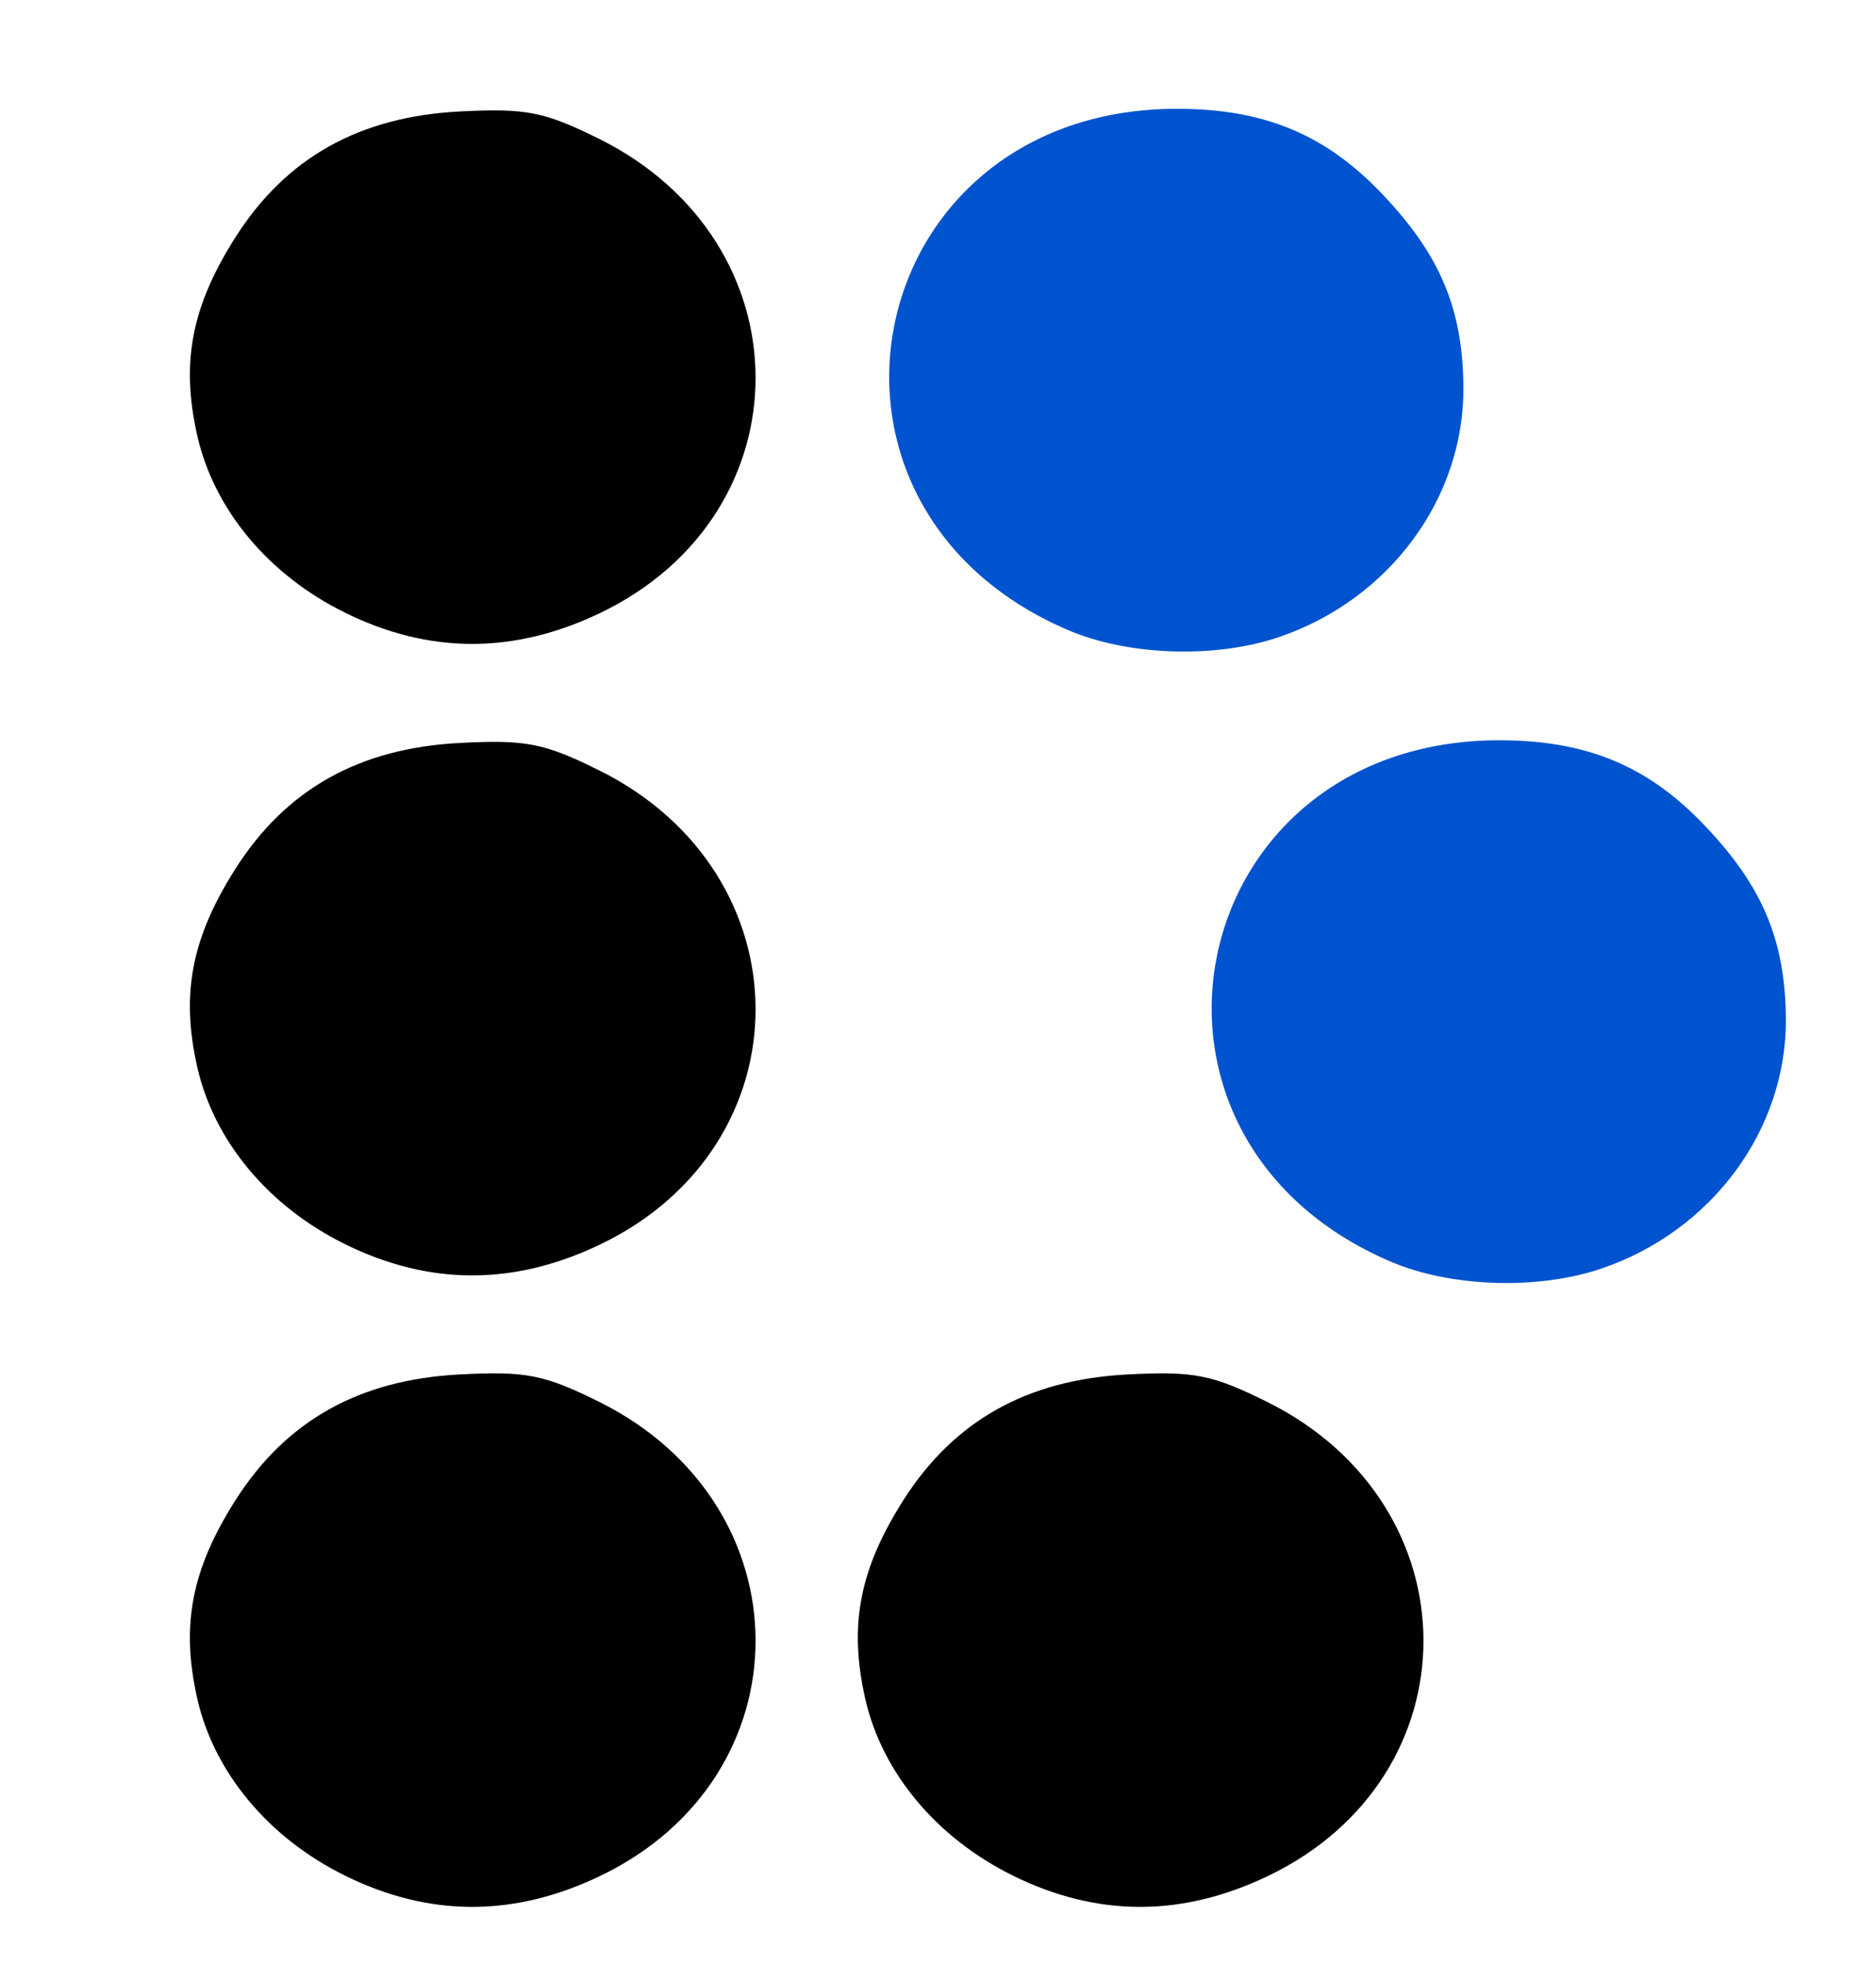 <?xml version="1.0" encoding="UTF-8" standalone="no"?>
<svg
   xmlns:dc="http://purl.org/dc/elements/1.1/"
   xmlns:cc="http://creativecommons.org/ns#"
   xmlns:rdf="http://www.w3.org/1999/02/22-rdf-syntax-ns#"
   xmlns:svg="http://www.w3.org/2000/svg"
   xmlns="http://www.w3.org/2000/svg"
   xmlns:sodipodi="http://sodipodi.sourceforge.net/DTD/sodipodi-0.dtd"
   xmlns:inkscape="http://www.inkscape.org/namespaces/inkscape"
   version="1.1"
   id="svg2"
   width="35.72"
   height="37.4"
   viewBox="0 0 35.72 37.4"
   sodipodi:docname="ldata-logo-icon.svg"
   inkscape:version="1.0.2-2 (e86c870879, 2021-01-15)">
  <defs
     id="defs6">
    <linearGradient
       id="paint0_linear"
       x1="8.5"
       y1="4"
       x2="51.5"
       y2="55"
       gradientUnits="userSpaceOnUse"
       gradientTransform="translate(21.234,17.068)">
      <stop
         stop-color="#6964EE"
         id="stop10" />
      <stop
         offset="0.674"
         stop-color="#9B92FF"
         id="stop12" />
    </linearGradient>
  </defs>
  <sodipodi:namedview
     pagecolor="#ffffff"
     bordercolor="#666666"
     borderopacity="1"
     objecttolerance="10"
     gridtolerance="10"
     guidetolerance="10"
     inkscape:pageopacity="0"
     inkscape:pageshadow="2"
     inkscape:window-width="1920"
     inkscape:window-height="1017"
     id="namedview4"
     showgrid="false"
     inkscape:zoom="2.4007726"
     inkscape:cx="23.360001"
     inkscape:cy="31.200001"
     inkscape:window-x="-8"
     inkscape:window-y="-8"
     inkscape:window-maximized="1"
     inkscape:current-layer="g10"
     inkscape:document-rotation="0"
     showguides="false" />
  <g
     inkscape:groupmode="layer"
     inkscape:label="Image"
     id="g10"
     style="display:inline">
    <path
       style="fill:#0053ce;fill-opacity:1;stroke-width:0.213"
       d="m 26.48,24.017 c -5.543,-2.369 -3.955,-9.937 2.083,-9.925 1.648,0.003 2.811,0.486 3.887,1.614 1.105,1.158 1.538,2.18 1.554,3.668 0.023,2.125 -1.407,4.064 -3.522,4.778 -1.21,0.408 -2.862,0.352 -4.002,-0.135 z M 20.34,11.996 C 14.797,9.627 16.385,2.059 22.423,2.071 c 1.648,0.003 2.811,0.486 3.887,1.614 1.105,1.158 1.538,2.18 1.554,3.668 0.023,2.125 -1.407,4.064 -3.522,4.778 -1.21,0.408 -2.862,0.352 -4.002,-0.135 z"
       id="path853"
       sodipodi:nodetypes="scssssscscss" />
  </g>
  <g
     inkscape:groupmode="layer"
     id="layer1"
     inkscape:label="Image 1"
     style="display:inline">
    <path
       style="display:inline;fill:#000000;fill-opacity:1;stroke-width:0.213"
       d="M 6.562,35.701 C 5.113,34.985 4.076,33.742 3.757,32.339 3.441,30.945 3.645,29.879 4.479,28.565 5.443,27.046 6.837,26.263 8.755,26.164 c 1.263,-0.065 1.608,0.003 2.654,0.522 3.962,1.967 3.972,7.129 0.018,9.025 -1.643,0.788 -3.257,0.785 -4.864,-0.009 z m 12.718,0 c -1.449,-0.716 -2.487,-1.959 -2.805,-3.362 -0.316,-1.394 -0.113,-2.459 0.721,-3.774 0.964,-1.519 2.358,-2.302 4.276,-2.401 1.263,-0.065 1.608,0.003 2.654,0.522 3.962,1.967 3.972,7.129 0.018,9.025 -1.643,0.788 -3.257,0.785 -4.864,-0.009 z M 6.562,23.68 C 5.113,22.965 4.076,21.721 3.757,20.318 3.441,18.924 3.645,17.859 4.479,16.544 5.443,15.025 6.837,14.242 8.755,14.143 c 1.263,-0.065 1.608,0.003 2.654,0.522 3.962,1.967 3.972,7.129 0.018,9.025 -1.643,0.788 -3.257,0.785 -4.864,-0.009 z m 0,-12.021 C 5.113,10.944 4.076,9.701 3.757,8.297 3.441,6.903 3.645,5.838 4.479,4.523 5.443,3.004 6.837,2.221 8.755,2.122 c 1.263,-0.065 1.608,0.003 2.654,0.522 3.962,1.967 3.972,7.129 0.018,9.025 -1.643,0.788 -3.257,0.785 -4.864,-0.009 z"
       id="path843" />
  </g>
</svg>
